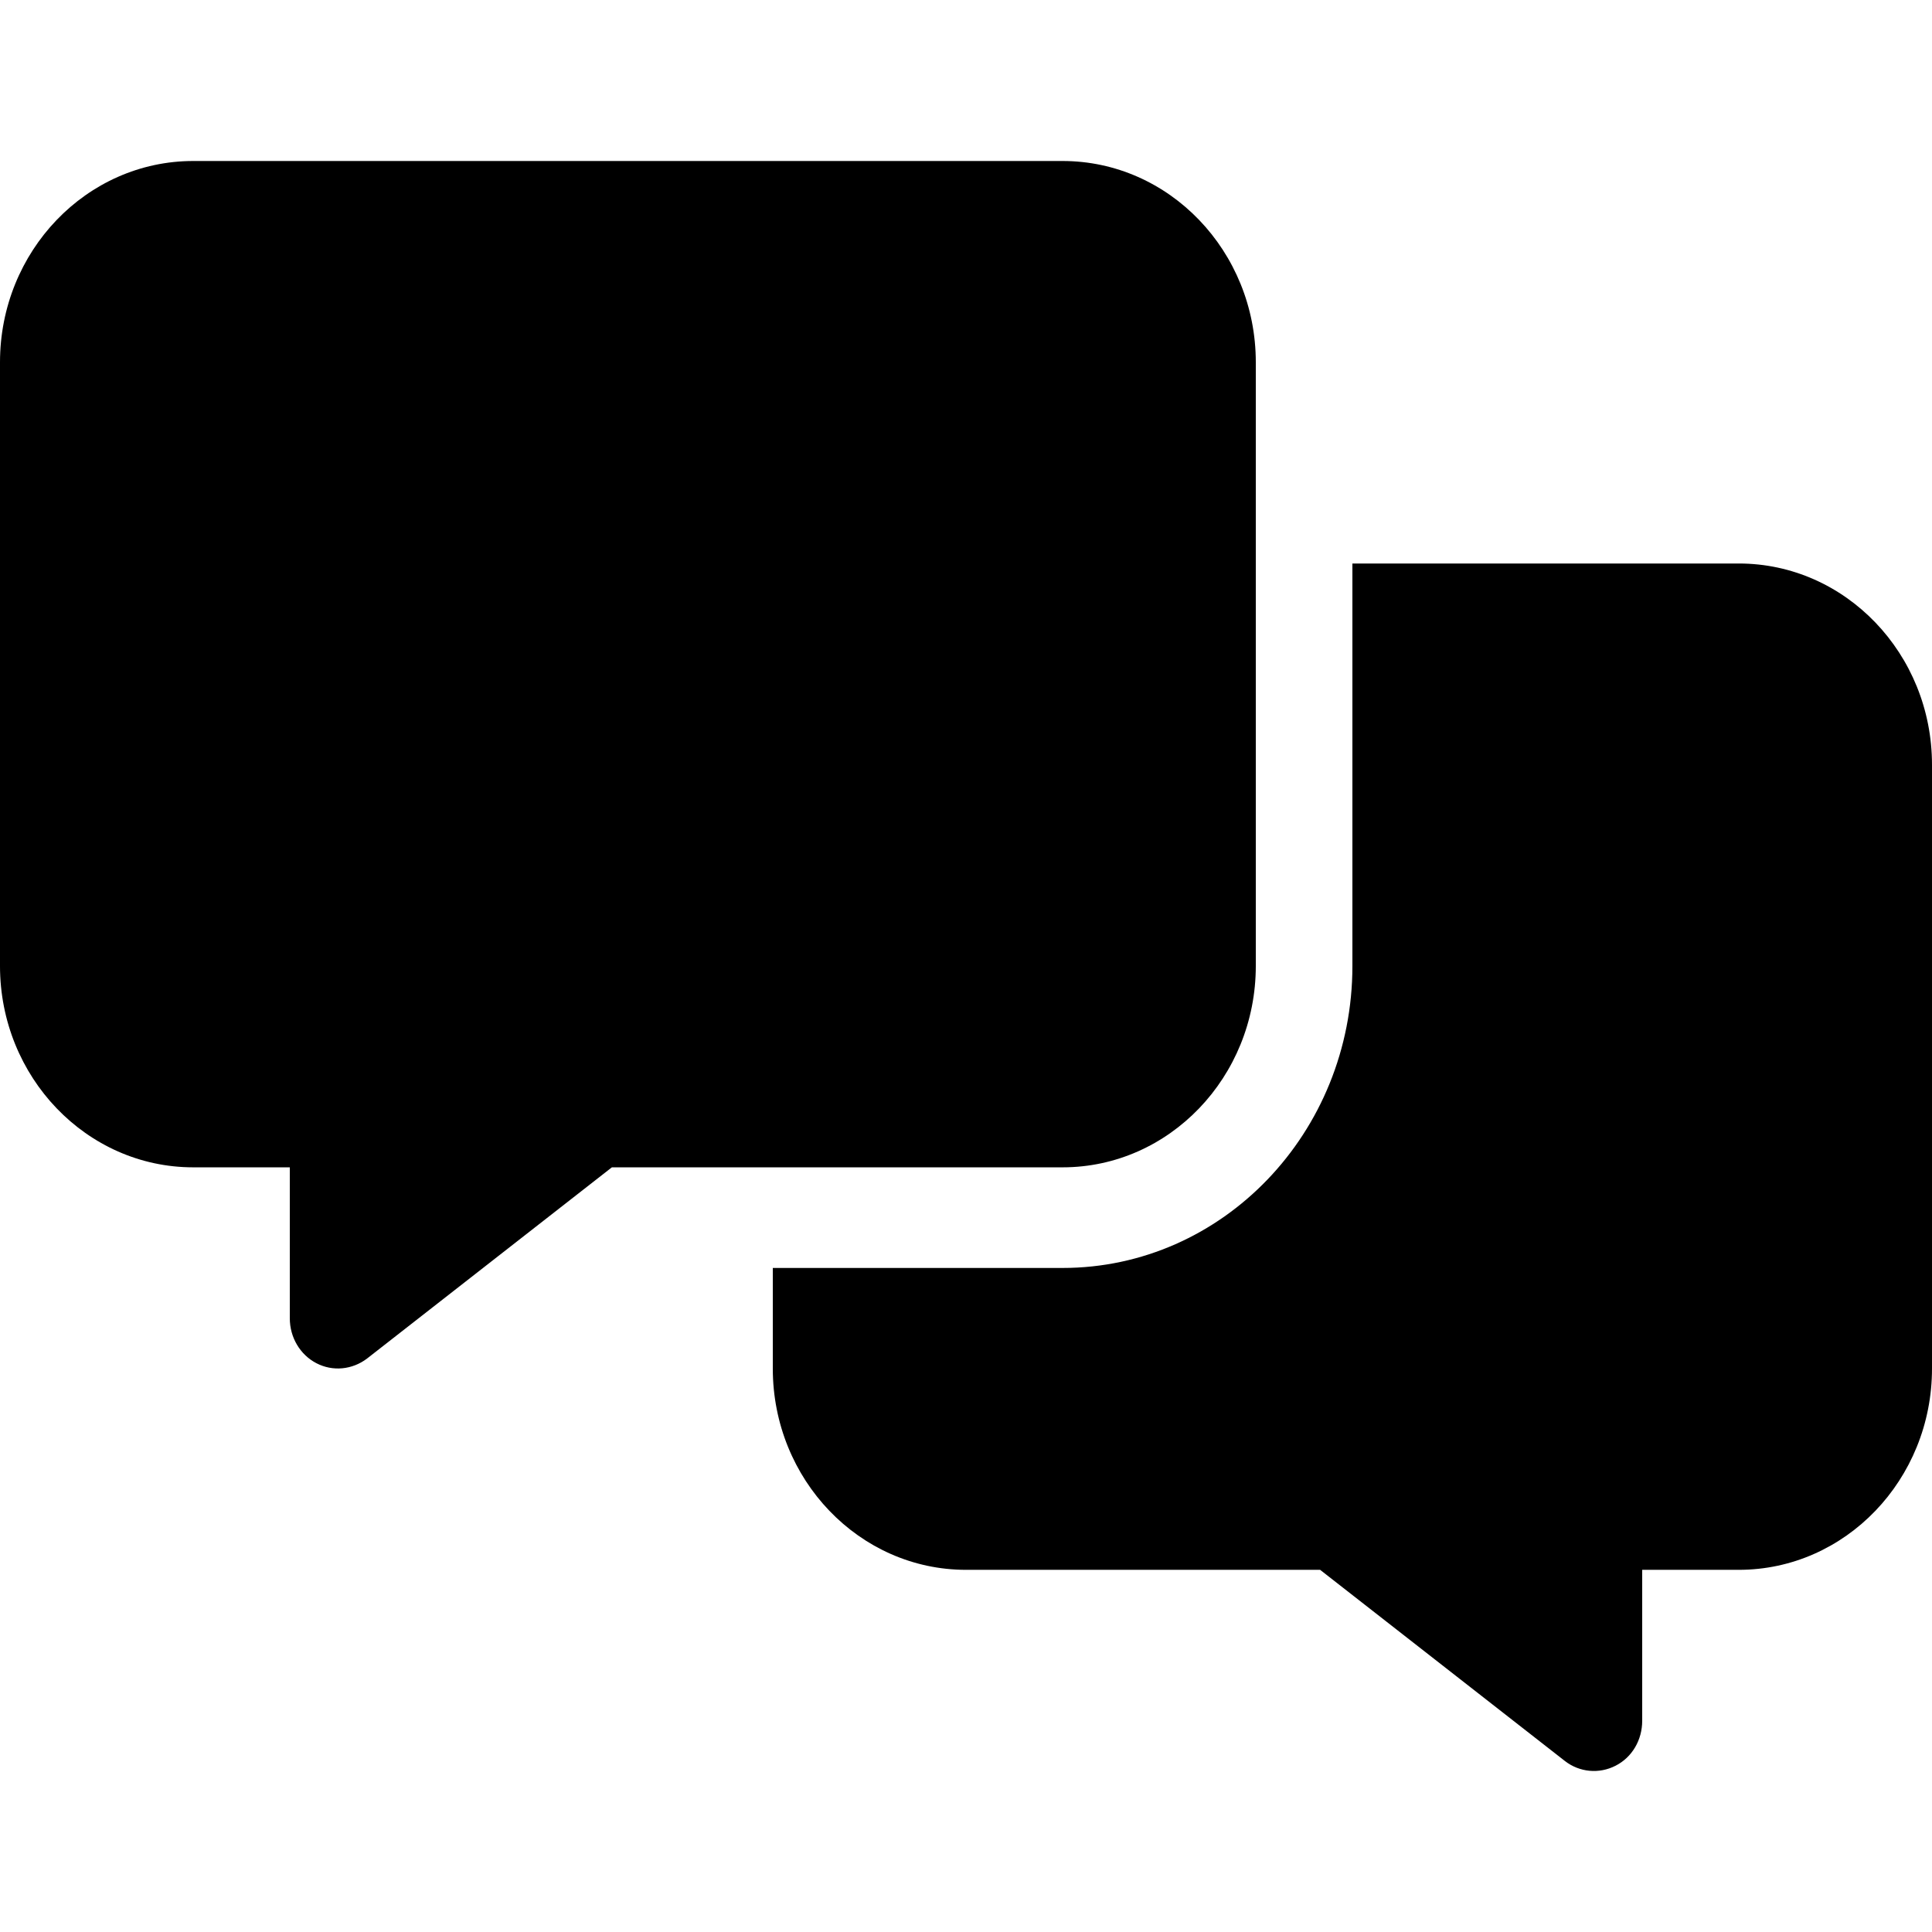 <?xml version="1.0" encoding="UTF-8"?>
<svg width="24px" height="24px" viewBox="0 0 24 24" version="1.1" xmlns="http://www.w3.org/2000/svg" xmlns:xlink="http://www.w3.org/1999/xlink">
    <title>Artboard Copy 16</title>
    <g id="Artboard-Copy-16" stroke="none" stroke-width="1" fill="none" fill-rule="evenodd">
        <g id="messages-solid" transform="translate(0, 2)" fill="#000000" fill-rule="nonzero">
            <path d="M2.4,0 C1.076,0 0,1.121 0,2.5 L0,10 C0,11.379 1.076,12.501 2.4,12.501 L3.6,12.501 L3.6,14.376 C3.6,14.614 3.728,14.829 3.93,14.934 C4.133,15.04 4.376,15.016 4.56,14.876 L7.601,12.501 L13.2,12.501 C14.524,12.501 15.6,11.379 15.6,10 L15.6,2.5 C15.6,1.121 14.524,0 13.2,0 L2.4,0 Z M13.2,13.751 L9.6,13.751 L9.6,15.001 C9.6,16.38 10.676,17.501 12,17.501 L16.399,17.501 L19.44,19.876 C19.62,20.016 19.864,20.04 20.07,19.934 C20.276,19.829 20.4,19.614 20.4,19.376 L20.4,17.501 L21.6,17.501 C22.924,17.501 24,16.38 24,15.001 L24,7.5 C24,6.121 22.924,5 21.6,5 L16.8,5 L16.8,10 C16.8,12.071 15.188,13.751 13.2,13.751 Z" id="Shape"></path>
        </g>
    </g>
</svg>
